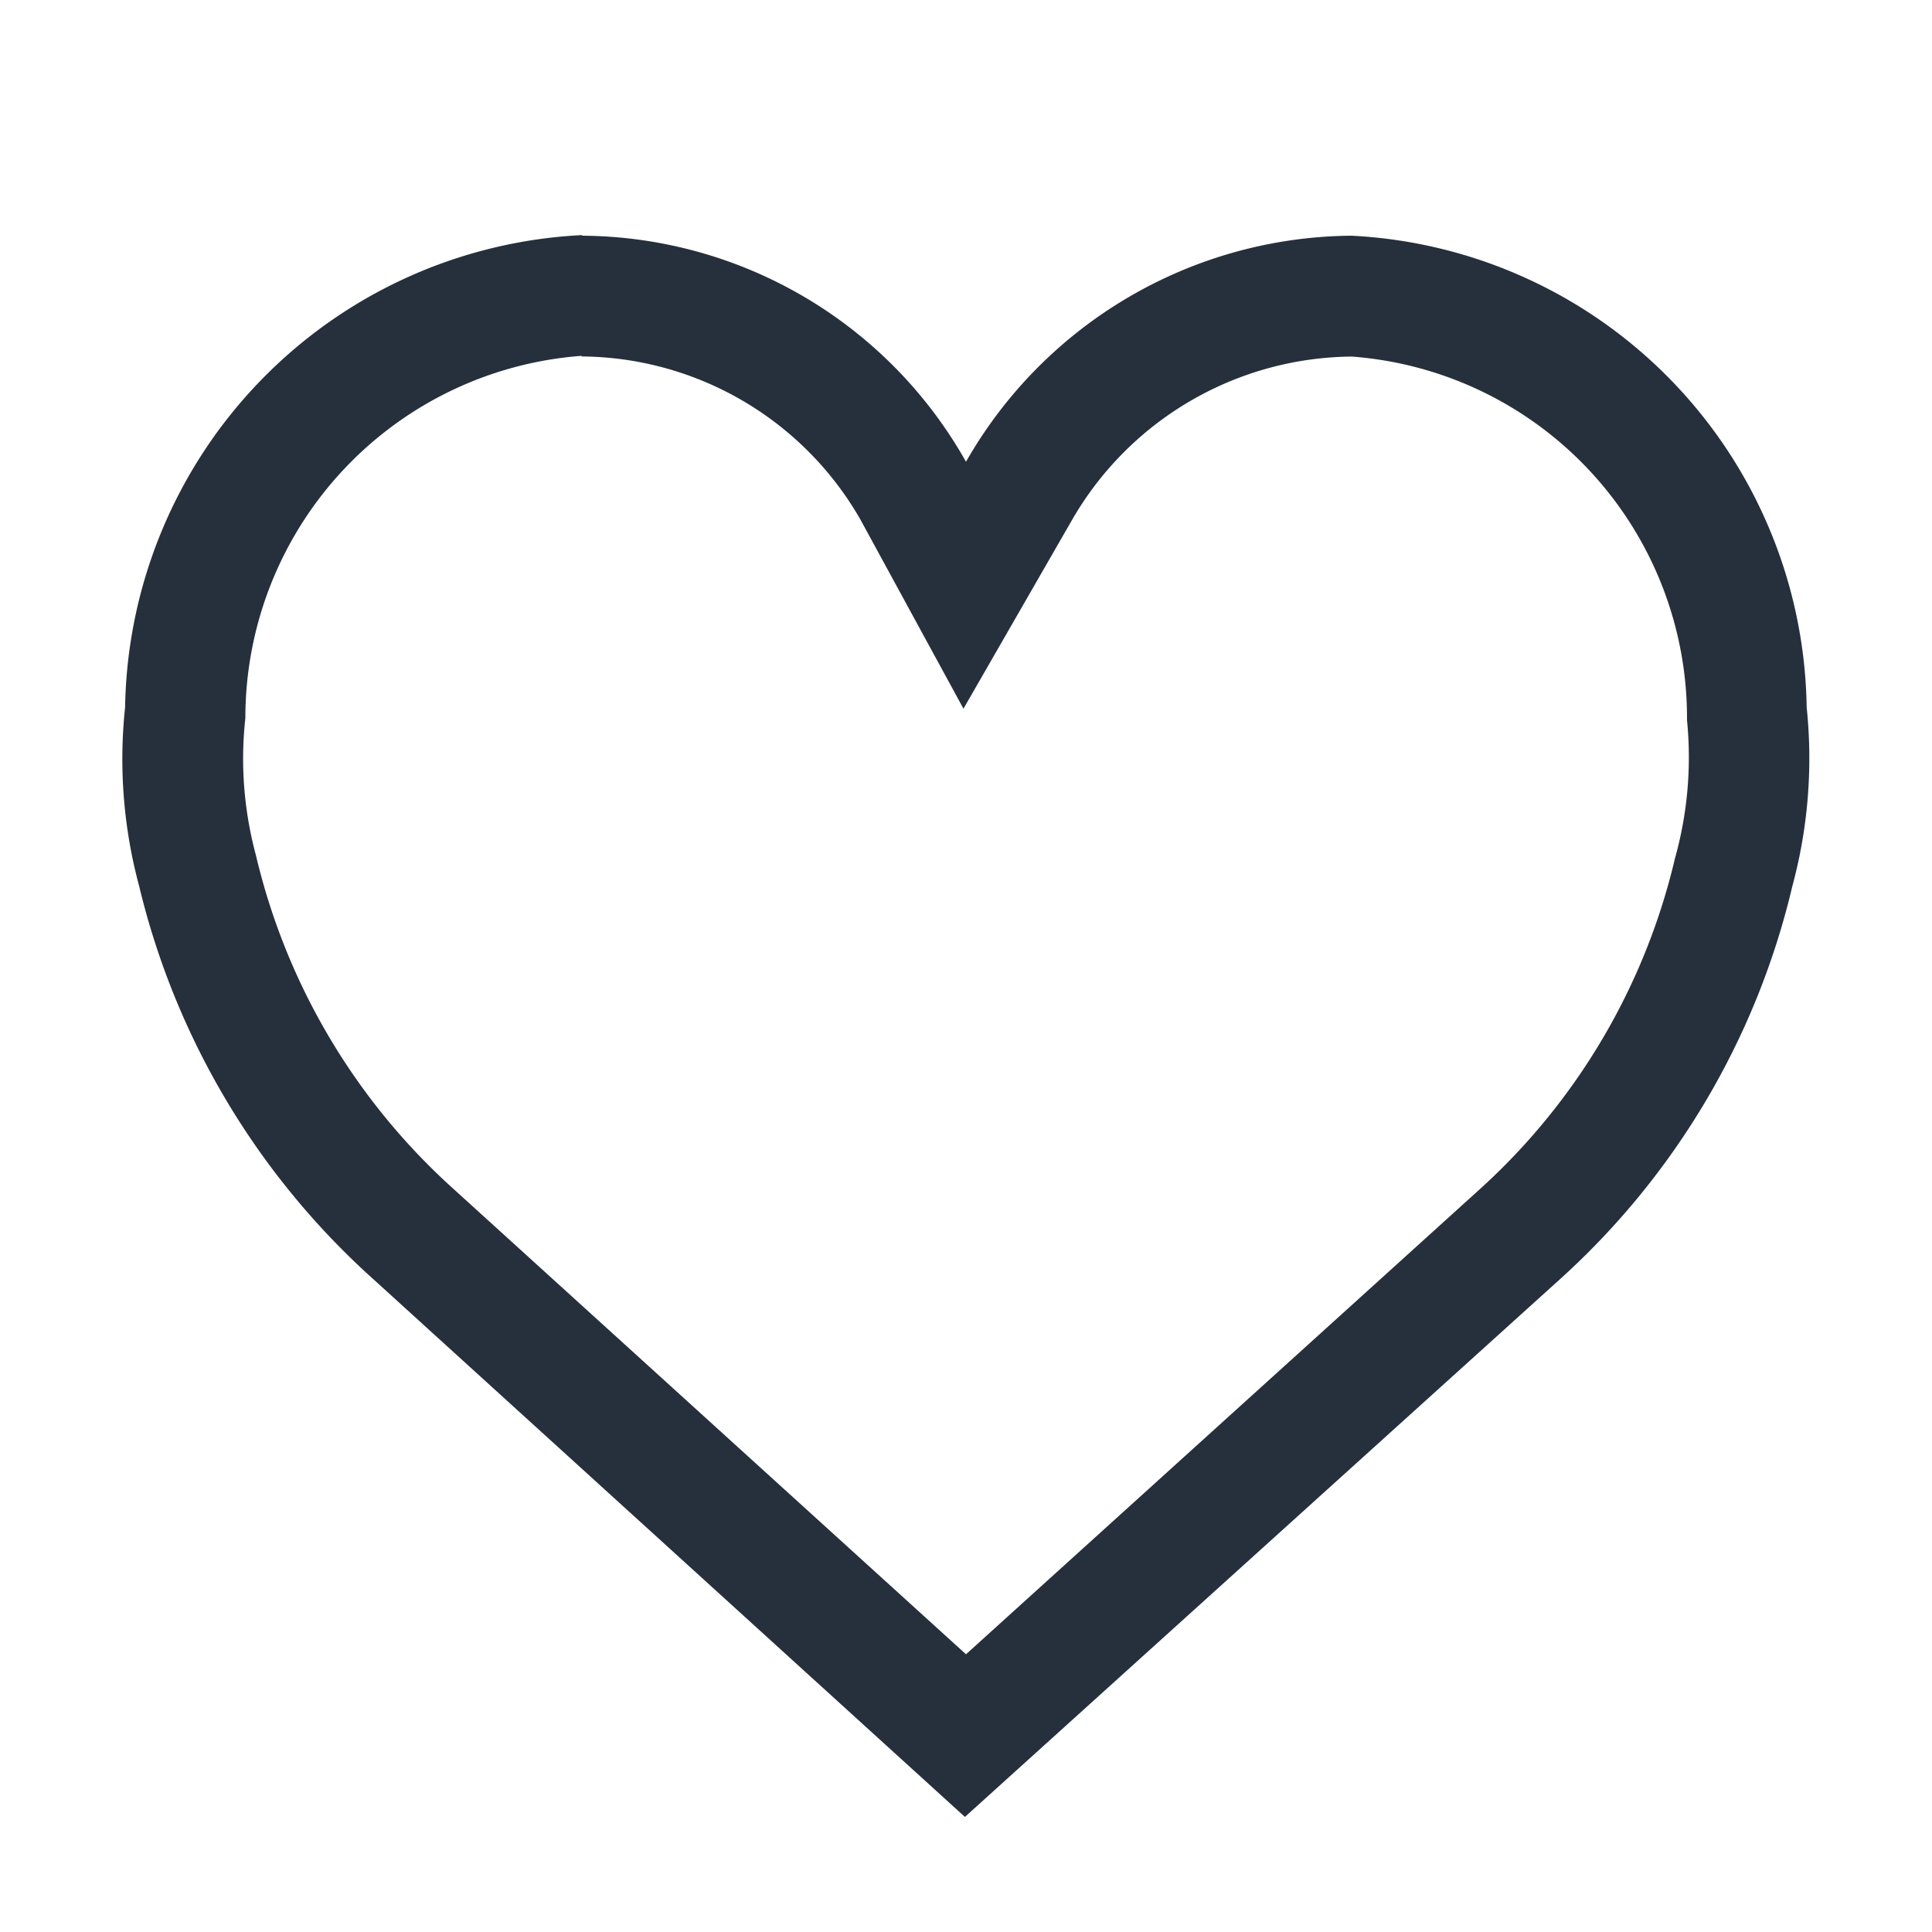 <svg xmlns="http://www.w3.org/2000/svg" width="16" height="16" viewBox="0 0 16 16">
  <defs>
    <style>
      .cls-1 {
        fill: #26303c;
        fill-rule: evenodd;
      }
    </style>
  </defs>
  <path id="_" data-name="#" class="cls-1" d="M4.817,2.952A2.683,2.683,0,0,1,7.124,4.3L7.979,5.869,8.869,4.322a2.7,2.7,0,0,1,2.326-1.369,3,3,0,0,1,2.776,3.01,3.106,3.106,0,0,1-.1,1.147,5.342,5.342,0,0,1-1.621,2.743L8,13.7,3.761,9.851a5.379,5.379,0,0,1-1.642-2.77,3.067,3.067,0,0,1-.087-1.134,3.007,3.007,0,0,1,2.785-3m0.005-1A3.98,3.98,0,0,0,1.036,5.857a4.048,4.048,0,0,0,.117,1.484,6.374,6.374,0,0,0,1.938,3.252l4.9,4.454,4.929-4.454a6.347,6.347,0,0,0,1.923-3.252,4.064,4.064,0,0,0,.119-1.484,3.968,3.968,0,0,0-3.77-3.905A3.708,3.708,0,0,0,8,3.824a3.673,3.673,0,0,0-3.18-1.872h0Z"/>
</svg>
